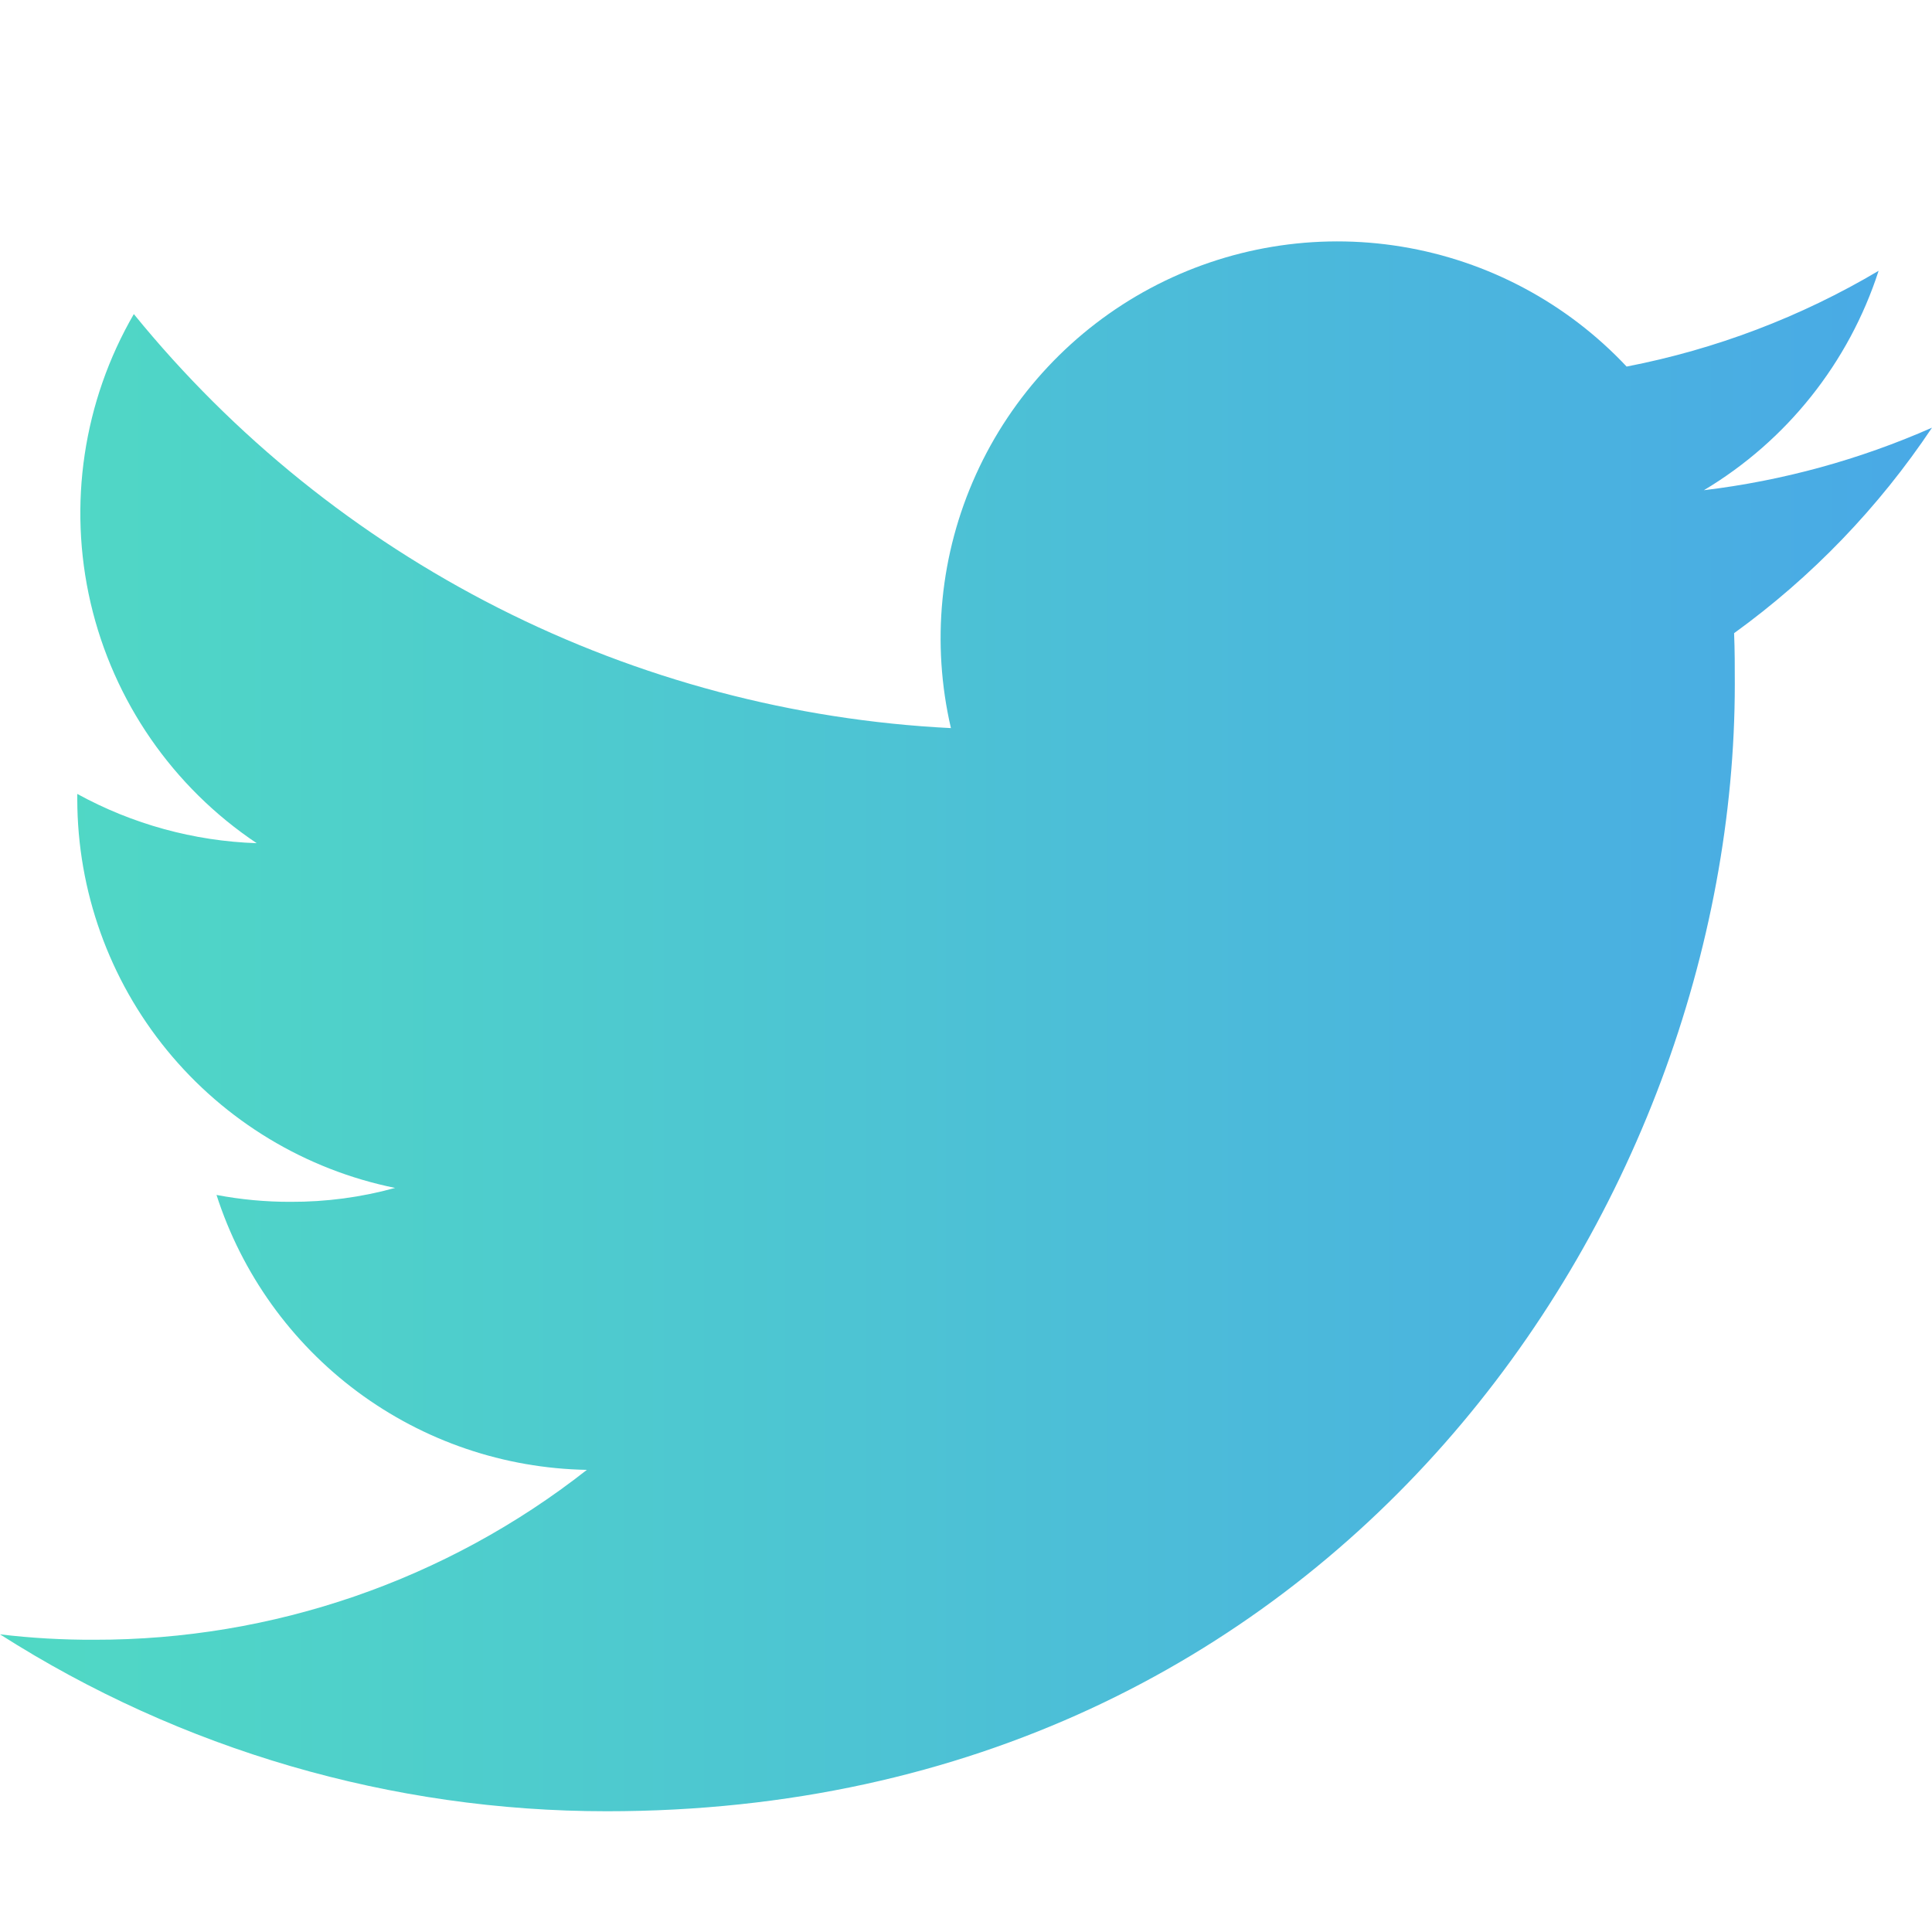 <svg viewBox="0 0 30 30" fill="none" xmlns="http://www.w3.org/2000/svg">
	<path d="M9.424 28.125C20.745 28.125 26.938 18.744 26.938 10.624C26.938 10.361 26.938 10.095 26.927 9.832C28.133 8.96 29.173 7.879 30 6.641C28.874 7.138 27.68 7.465 26.458 7.612C27.745 6.843 28.709 5.632 29.171 4.205C27.962 4.922 26.638 5.425 25.258 5.692C24.33 4.704 23.103 4.05 21.765 3.83C20.428 3.61 19.055 3.838 17.86 4.477C16.665 5.117 15.714 6.132 15.155 7.367C14.595 8.601 14.459 9.986 14.766 11.306C12.318 11.183 9.924 10.548 7.738 9.44C5.552 8.332 3.624 6.778 2.078 4.877C1.293 6.232 1.053 7.836 1.407 9.362C1.762 10.888 2.684 12.222 3.986 13.093C3.01 13.06 2.056 12.798 1.2 12.328V12.412C1.202 13.833 1.694 15.209 2.593 16.308C3.492 17.407 4.743 18.163 6.135 18.446C5.607 18.592 5.061 18.664 4.513 18.662C4.127 18.663 3.741 18.627 3.362 18.555C3.755 19.777 4.521 20.846 5.552 21.612C6.584 22.378 7.828 22.801 9.113 22.824C6.931 24.538 4.236 25.467 1.462 25.462C0.974 25.464 0.485 25.436 0 25.378C2.815 27.173 6.085 28.126 9.424 28.125Z" fill="url(#paint0_linear)" />
	<defs>
		<linearGradient id="paint0_linear" x1="0" y1="15.937" x2="30" y2="15.937" gradientUnits="userSpaceOnUse">
			<stop stop-color="#50D9C4" />
			<stop offset="1" stop-color="#49A9E6" />
		</linearGradient>
	</defs>
</svg>
